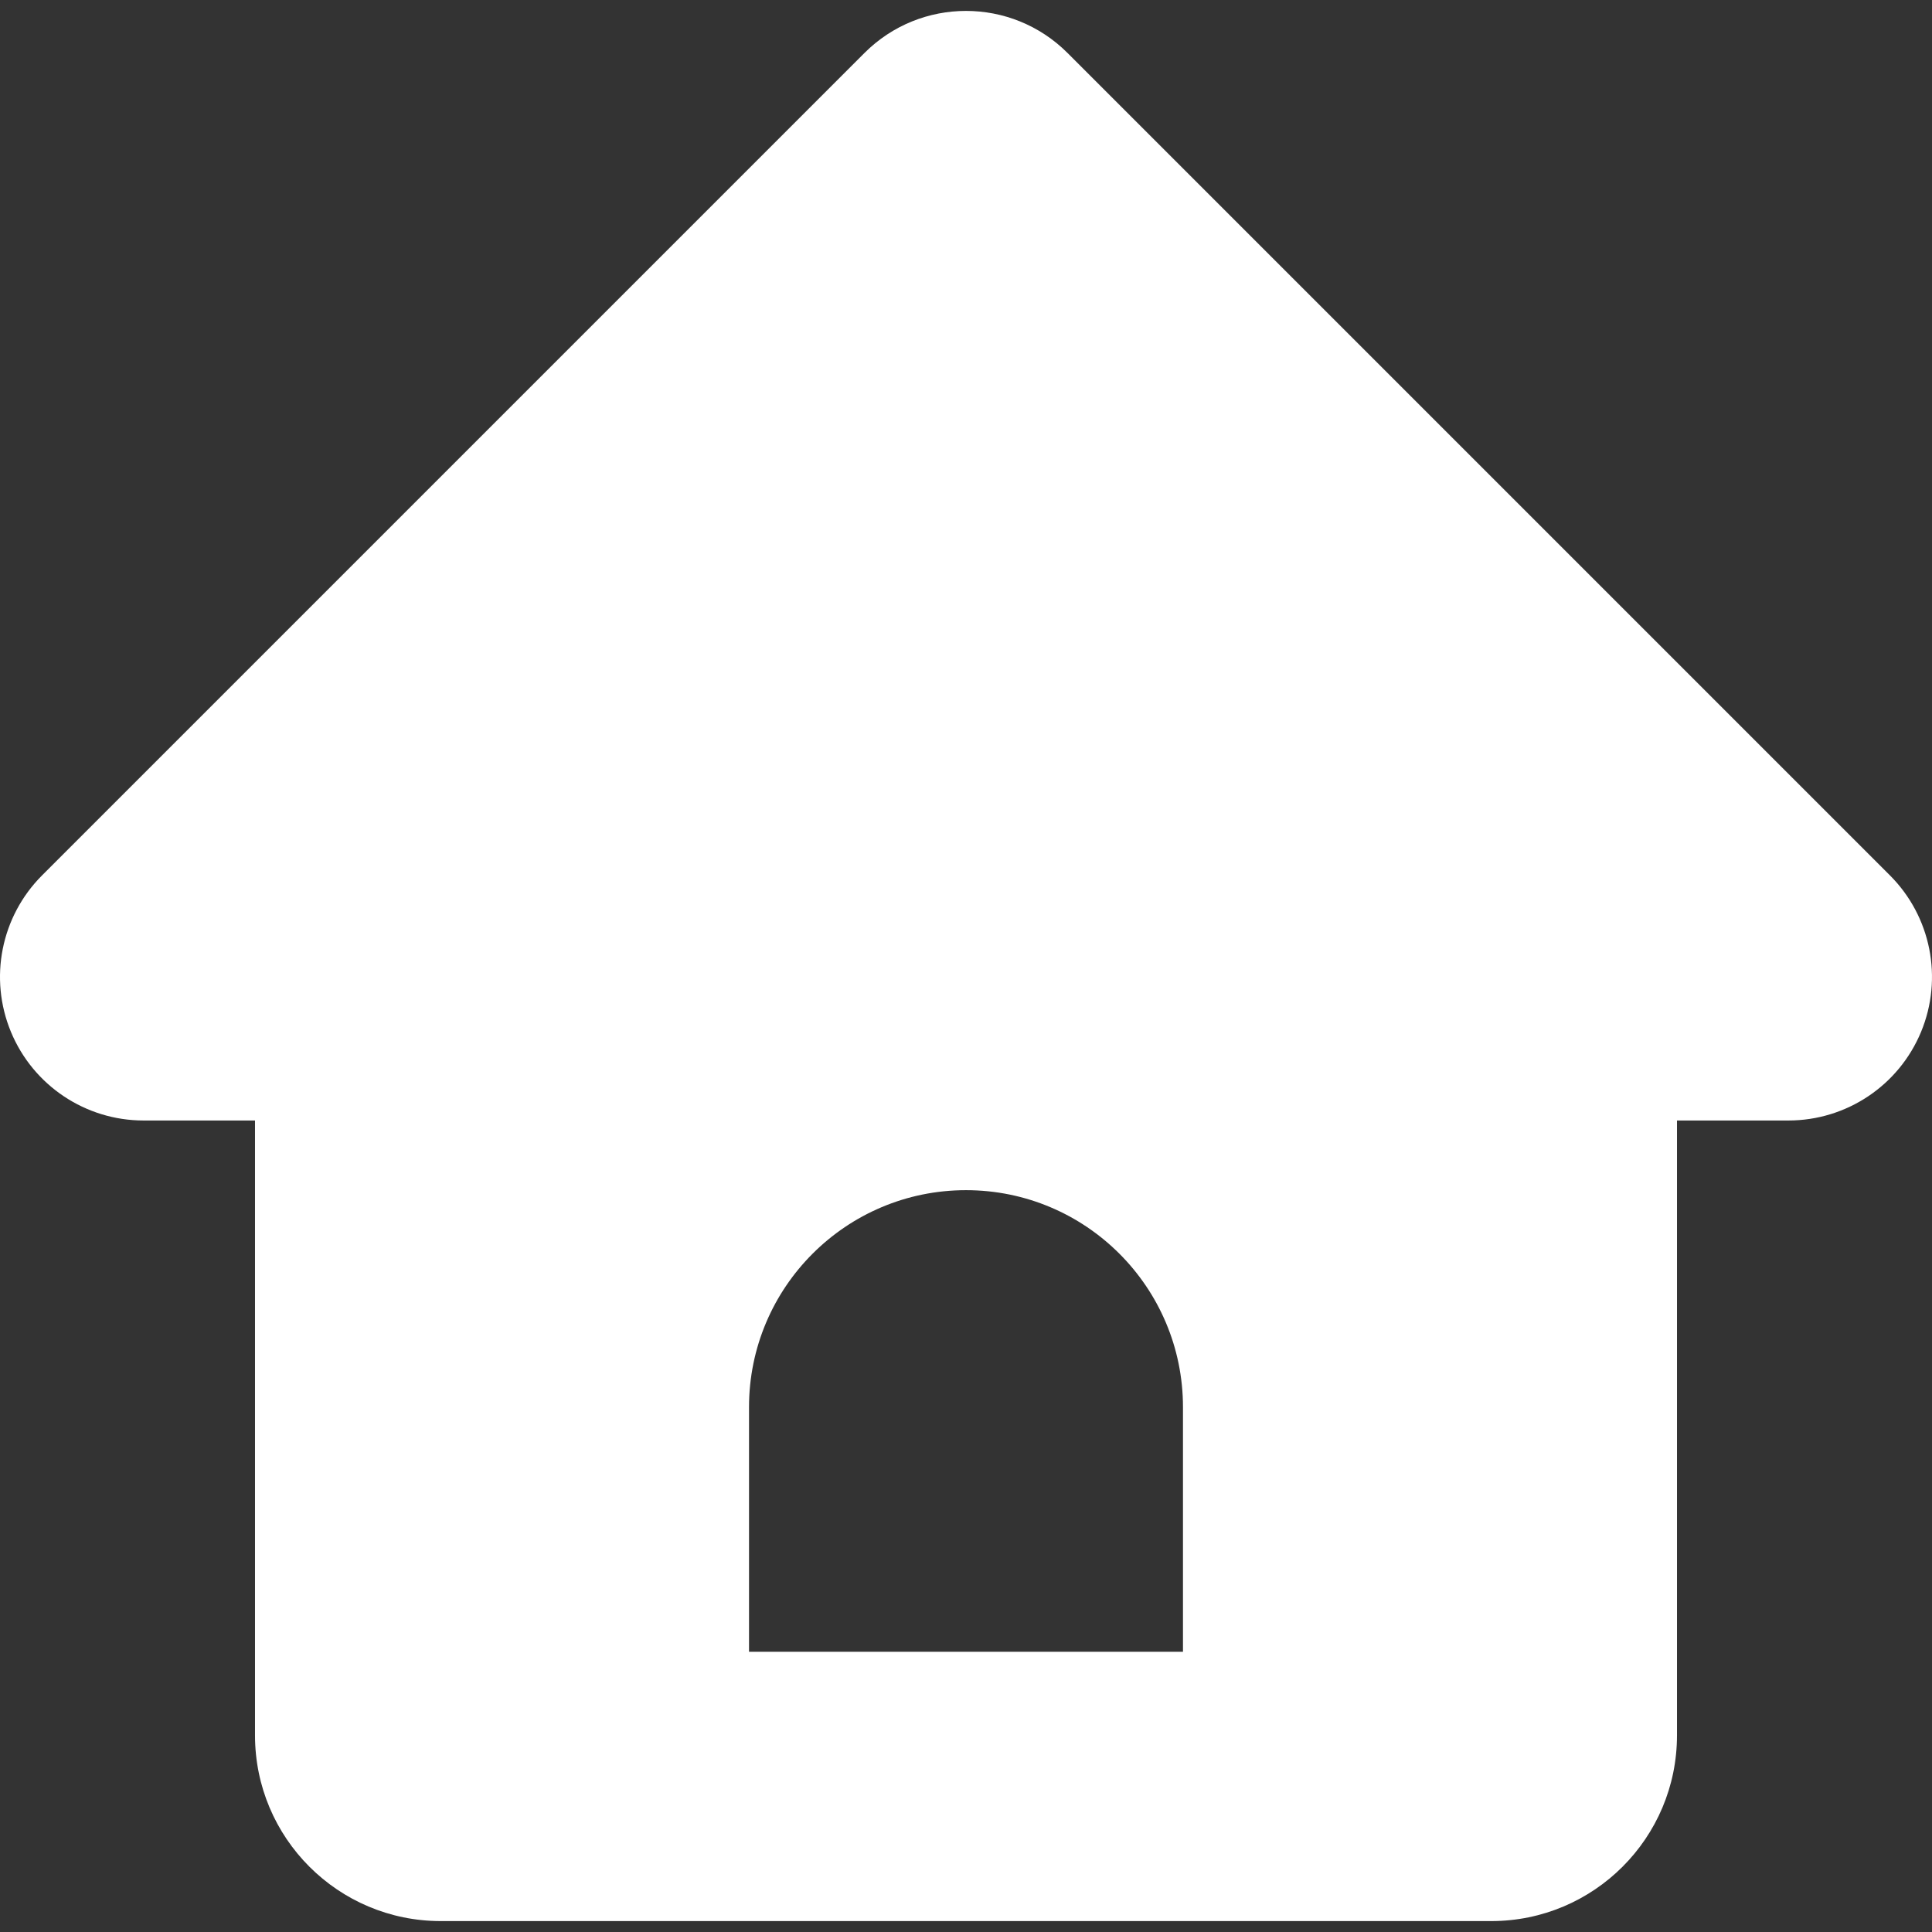 <svg xmlns="http://www.w3.org/2000/svg" xmlns:xlink="http://www.w3.org/1999/xlink" version="1.1" xml:space="preserve" width="360" height="360"><rect width="100%" height="100%" fill="#333333" stroke="none"/><rect id="backgroundrect" width="100%" height="100%" x="0" y="0" fill="none" stroke="none"/>
















<g class="currentLayer"><title>Layer 1</title><path d="M352.163,163.115L198.919,9.871c-10.449-10.449-27.389-10.449-37.838,0L7.837,163.115c-7.652,7.652-9.94,19.16-5.8,29.158  c4.142,9.998,13.898,16.516,24.719,16.516h20.762v114.574c0,19.112,15.493,34.603,34.603,34.603h195.758  c19.11,0,34.603-15.492,34.603-34.603V208.789h20.762c10.821,0,20.578-6.519,24.719-16.516  C362.103,182.275,359.815,170.767,352.163,163.115z M220.431,307.785h-80.862v-45.583c0-22.33,18.102-40.431,40.431-40.431  s40.431,18.1,40.431,40.431V307.785z" id="svg_1" class="selected" fill="#ffffff" fill-opacity="1"/><g id="svg_2">
</g><g id="svg_3">
</g><g id="svg_4">
</g><g id="svg_5">
</g><g id="svg_6">
</g><g id="svg_7">
</g><g id="svg_8">
</g><g id="svg_9">
</g><g id="svg_10">
</g><g id="svg_11">
</g><g id="svg_12">
</g><g id="svg_13">
</g><g id="svg_14">
</g><g id="svg_15">
</g><g id="svg_16">
</g></g></svg>